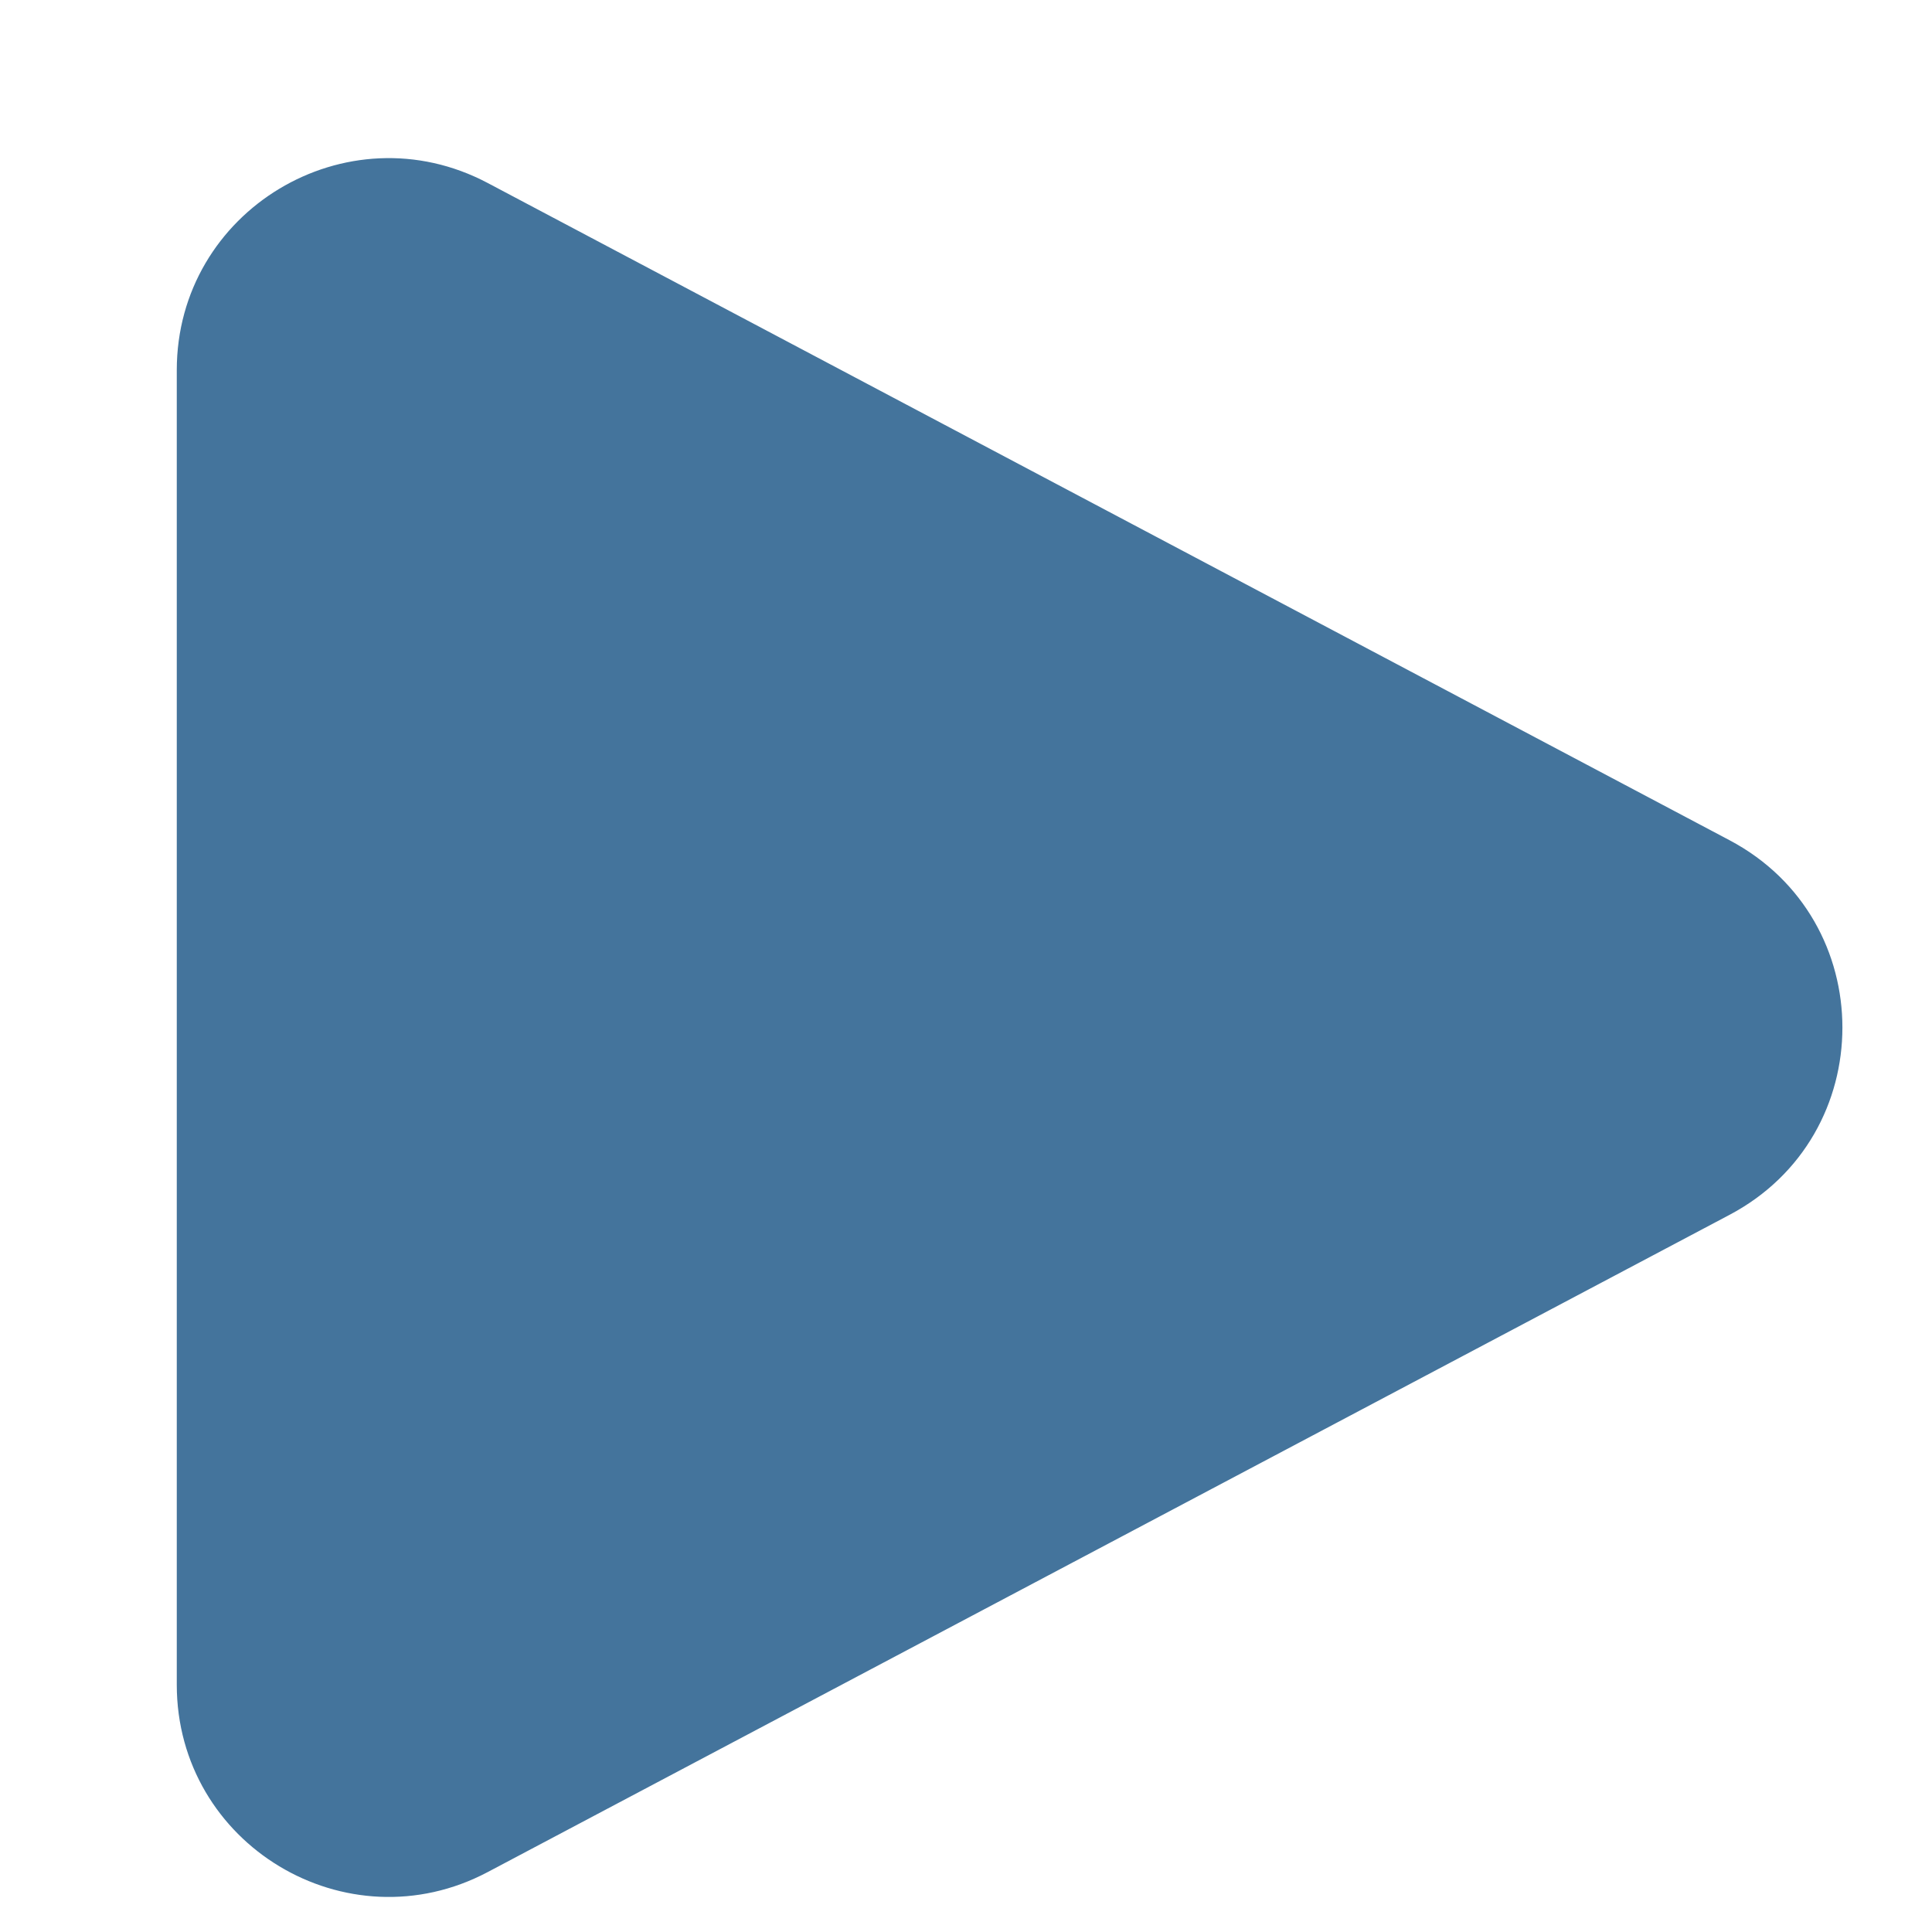 <svg width="10" height="10" viewBox="0 0 10 10" fill="none" xmlns="http://www.w3.org/2000/svg">
<path d="M8.952 4.349C9.731 4.761 9.731 5.876 8.952 6.288L2.524 9.69C1.794 10.076 0.915 9.547 0.915 8.72V1.916C0.915 1.09 1.794 0.561 2.524 0.947L8.952 4.349Z" fill="#44749C"/>
</svg>
